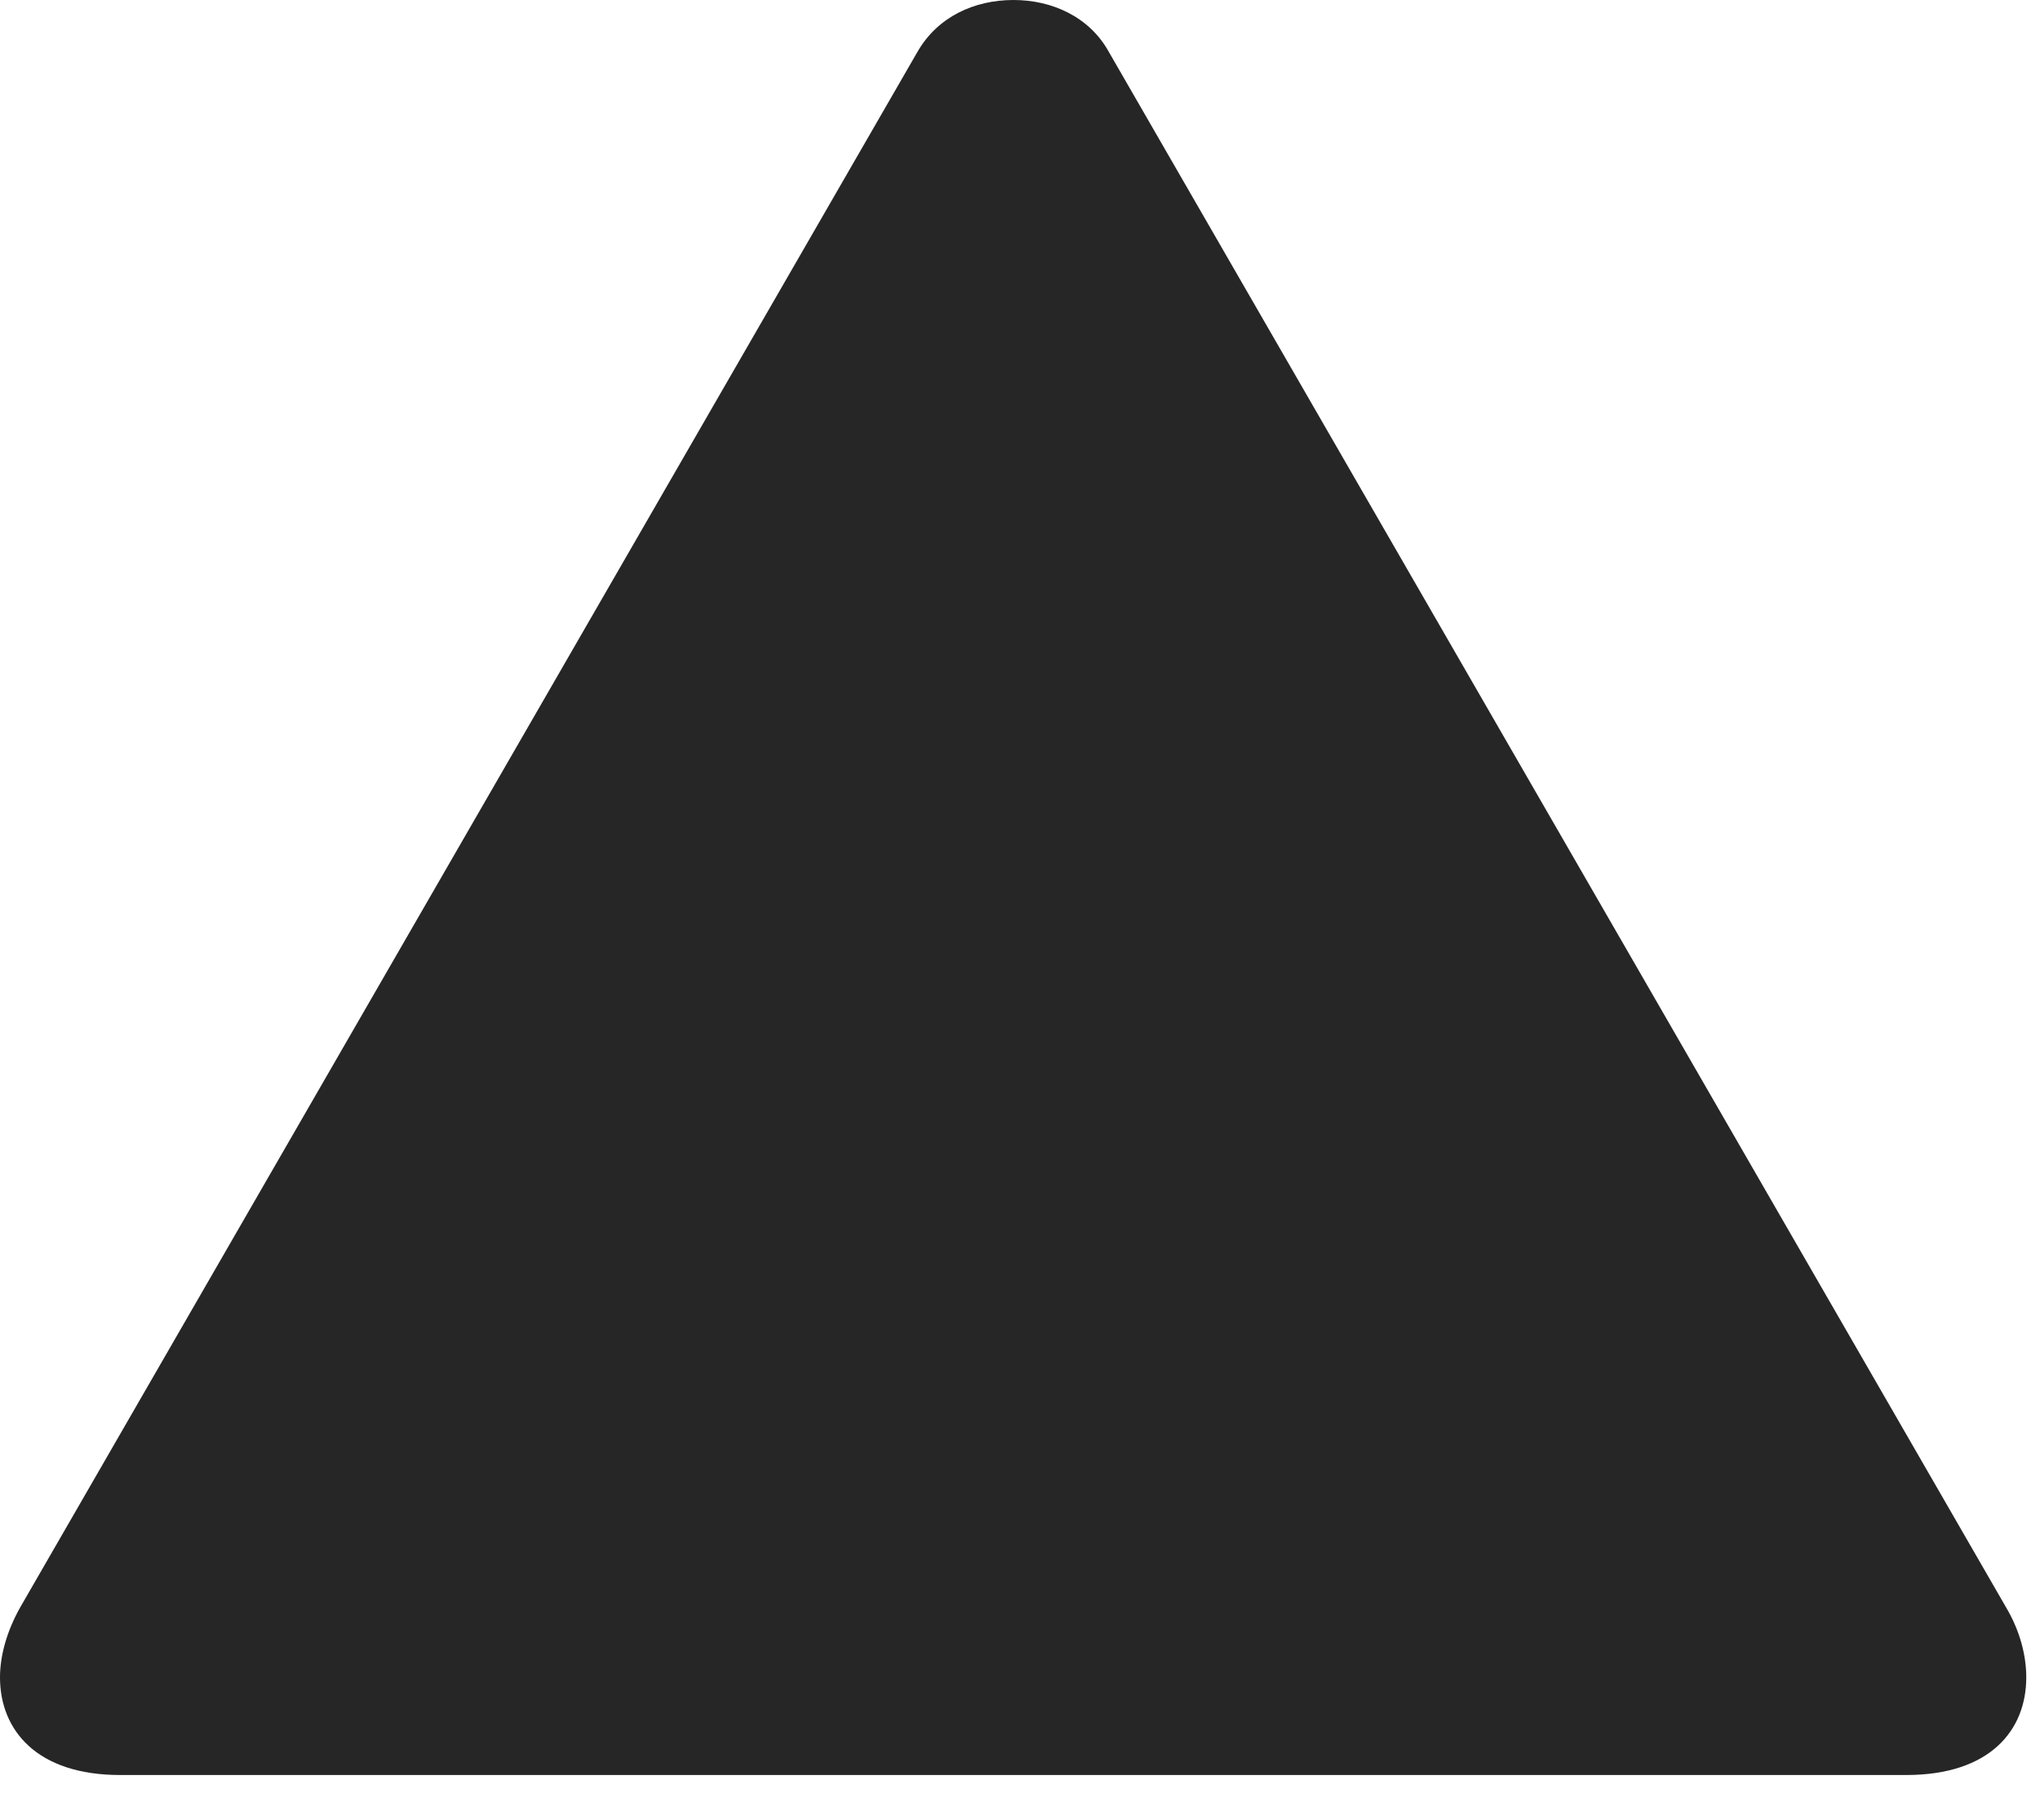 <?xml version="1.0" encoding="UTF-8"?>
<!--Generator: Apple Native CoreSVG 326-->
<!DOCTYPE svg
PUBLIC "-//W3C//DTD SVG 1.1//EN"
       "http://www.w3.org/Graphics/SVG/1.1/DTD/svg11.dtd">
<svg version="1.1" xmlns="http://www.w3.org/2000/svg" xmlns:xlink="http://www.w3.org/1999/xlink" viewBox="0 0 55.117 49.16">
 <g>
  <rect height="49.16" opacity="0" width="55.117" x="0" y="0"/>
  <path d="M3.242 47.949L51.504 47.949C53.77 47.949 54.746 46.738 54.746 45.312C54.746 44.707 54.57 44.043 54.199 43.418L29.961 1.406C29.434 0.449 28.418 0 27.383 0C26.328 0 25.332 0.449 24.785 1.406L0.547 43.418C0.195 44.043 0 44.707 0 45.312C0 46.738 0.996 47.949 3.242 47.949Z" fill="black" fill-opacity="0.85"/>
 </g>
</svg>

